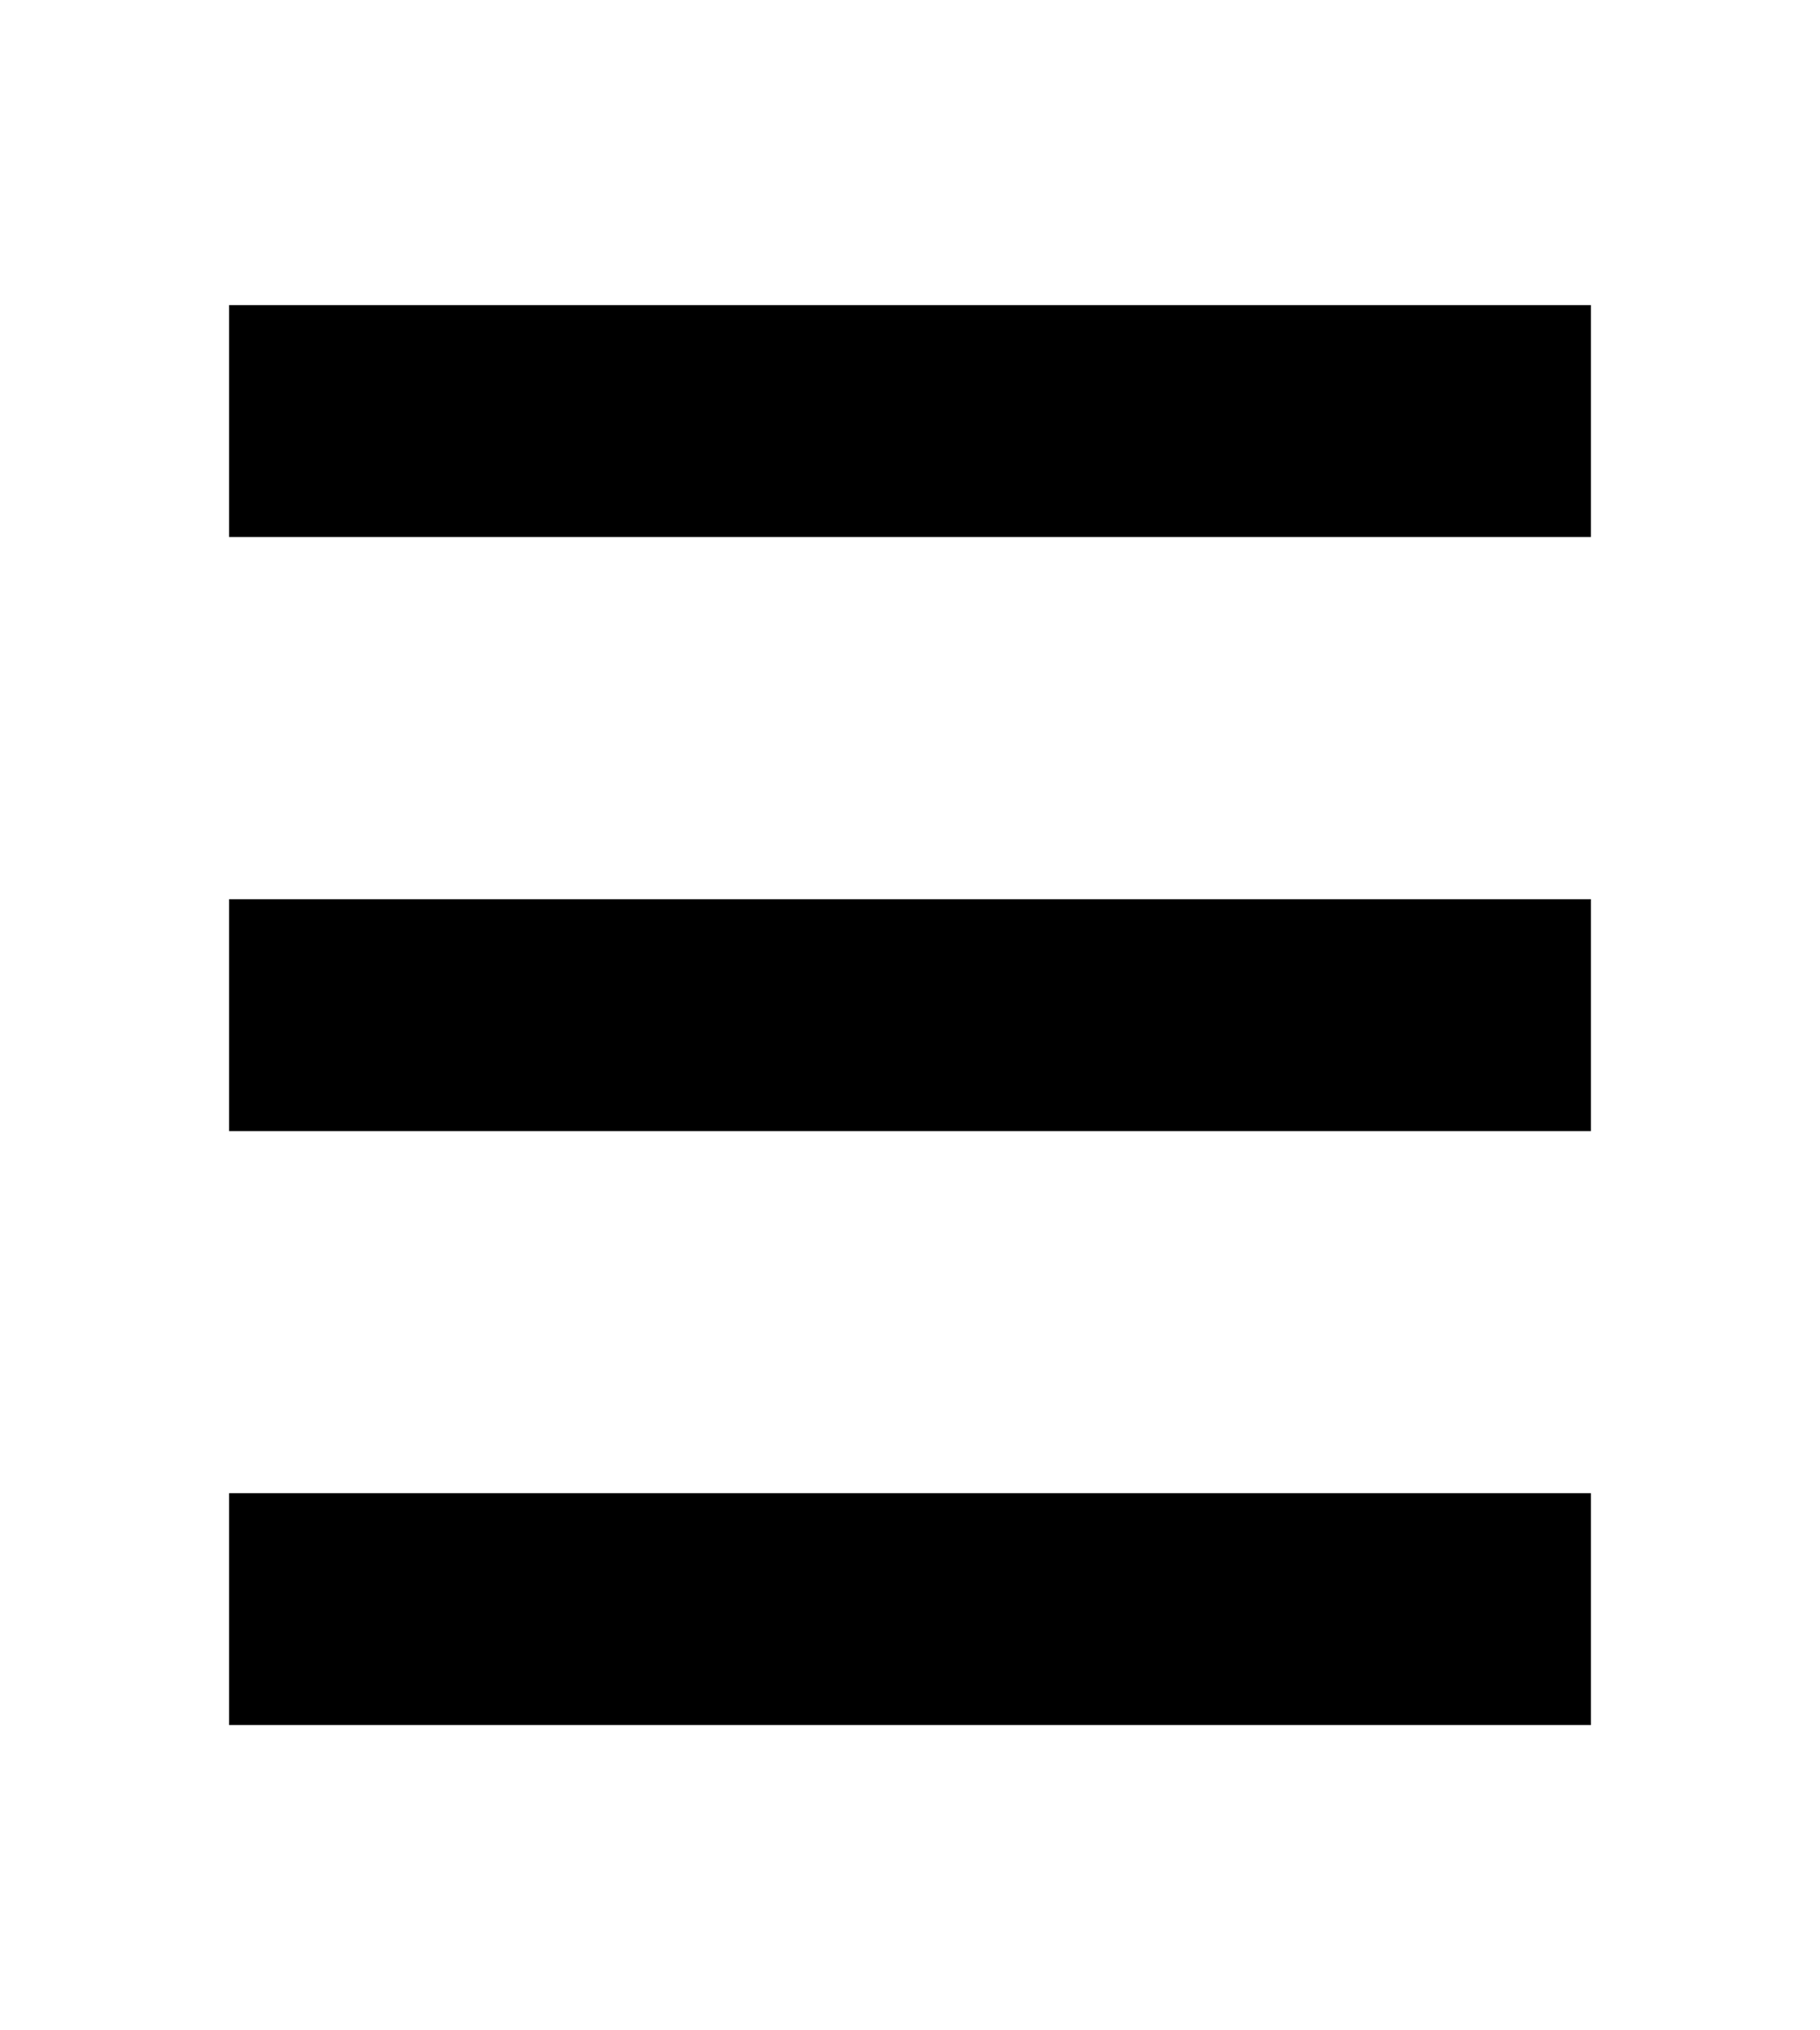 <svg xmlns="http://www.w3.org/2000/svg" viewBox="0 0 99.39 110.85">
  <defs>
    <style>.cls-1{fill:none;}</style>
  </defs>
  <title>Recurso 3</title>
  <g id="Capa_2" data-name="Capa 2">
    <g id="Capa_1-2" data-name="Capa 1">
      <g id="Capa_2-2" data-name="Capa 2">
        <rect x="12.51" y="16.66" width="74.37" height="12.66"/>
        <rect x="12.51" y="81.53" width="74.37" height="12.66"/>
        <rect x="12.51" y="49.1" width="74.37" height="12.66"/>
      </g>
      <rect class="cls-1" width="99.39" height="110.85"/>
    </g>
  </g>
</svg>